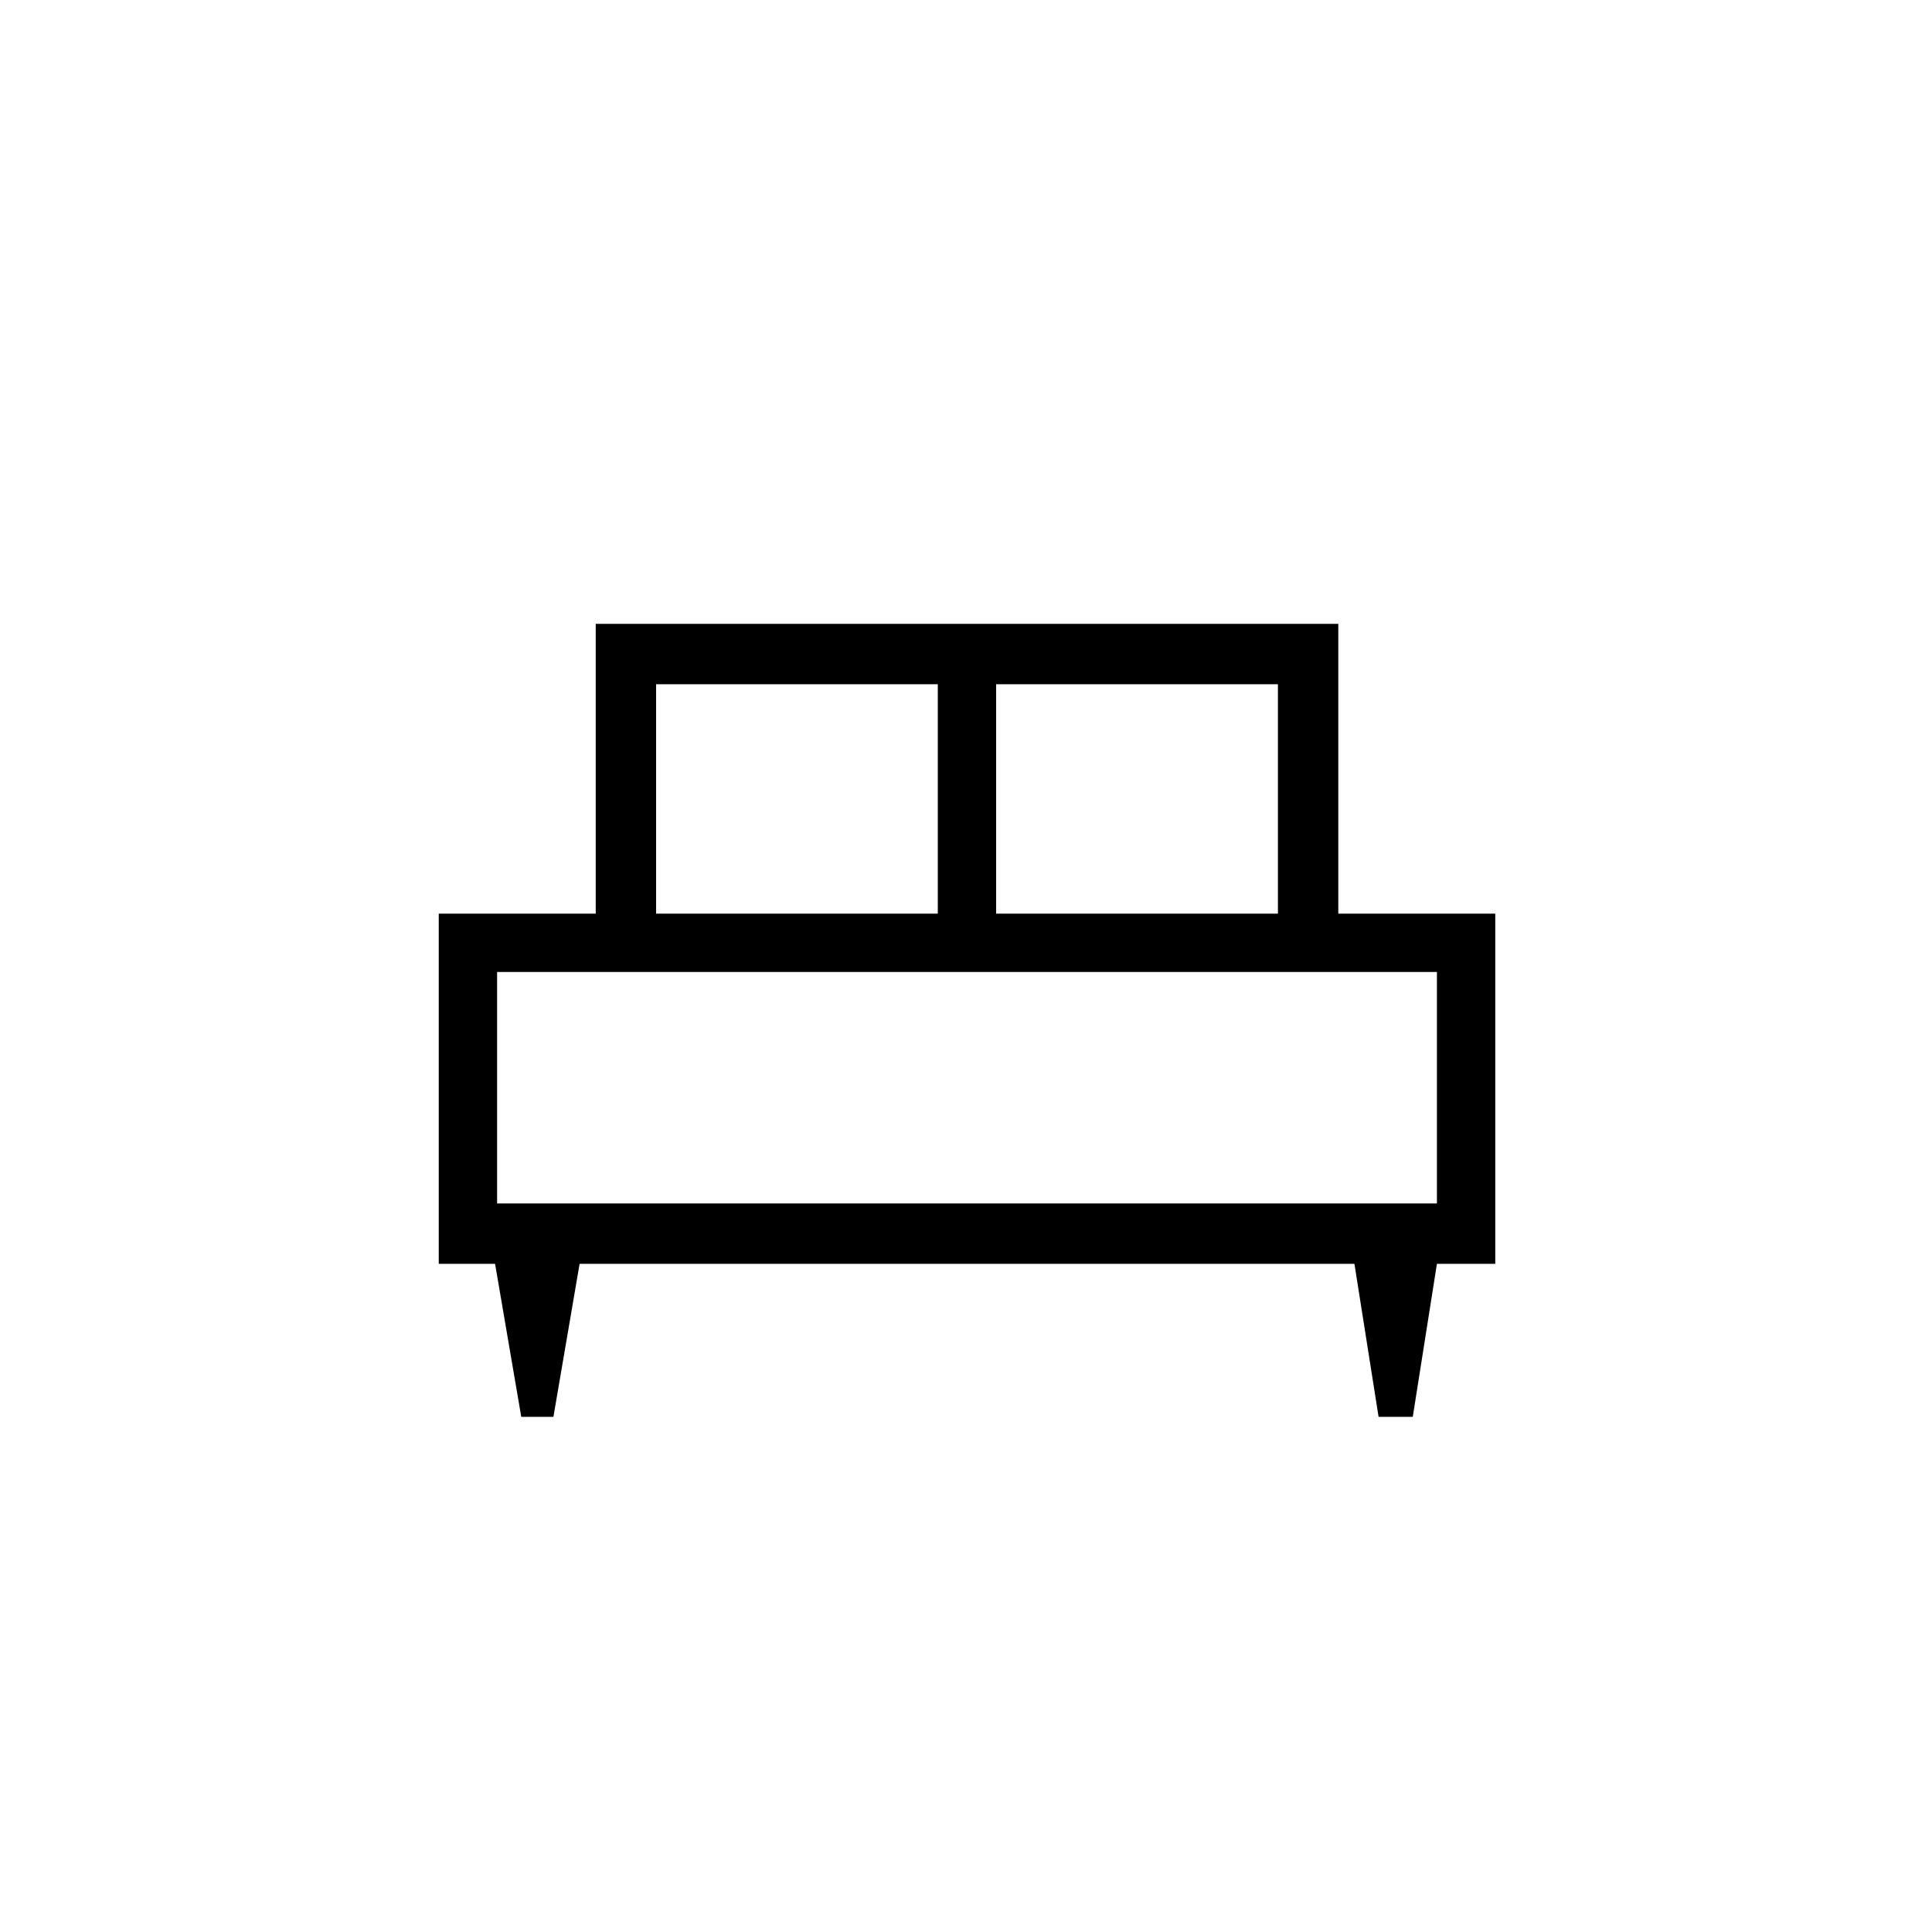<svg xmlns="http://www.w3.org/2000/svg" height="20" width="20"><path d="M5.729 14.667h-.333l-.271-1.584h-.583V9.458h1.625v-3h7.687v3h1.625v3.625h-.604l-.25 1.584h-.354l-.25-1.584H6Zm4.583-5.209h2.917V7.083h-2.917Zm-3.52 0h2.916V7.083H6.792Zm-1.646 3h9.729v-2.396H5.146Zm9.729 0H5.146Z"/></svg>